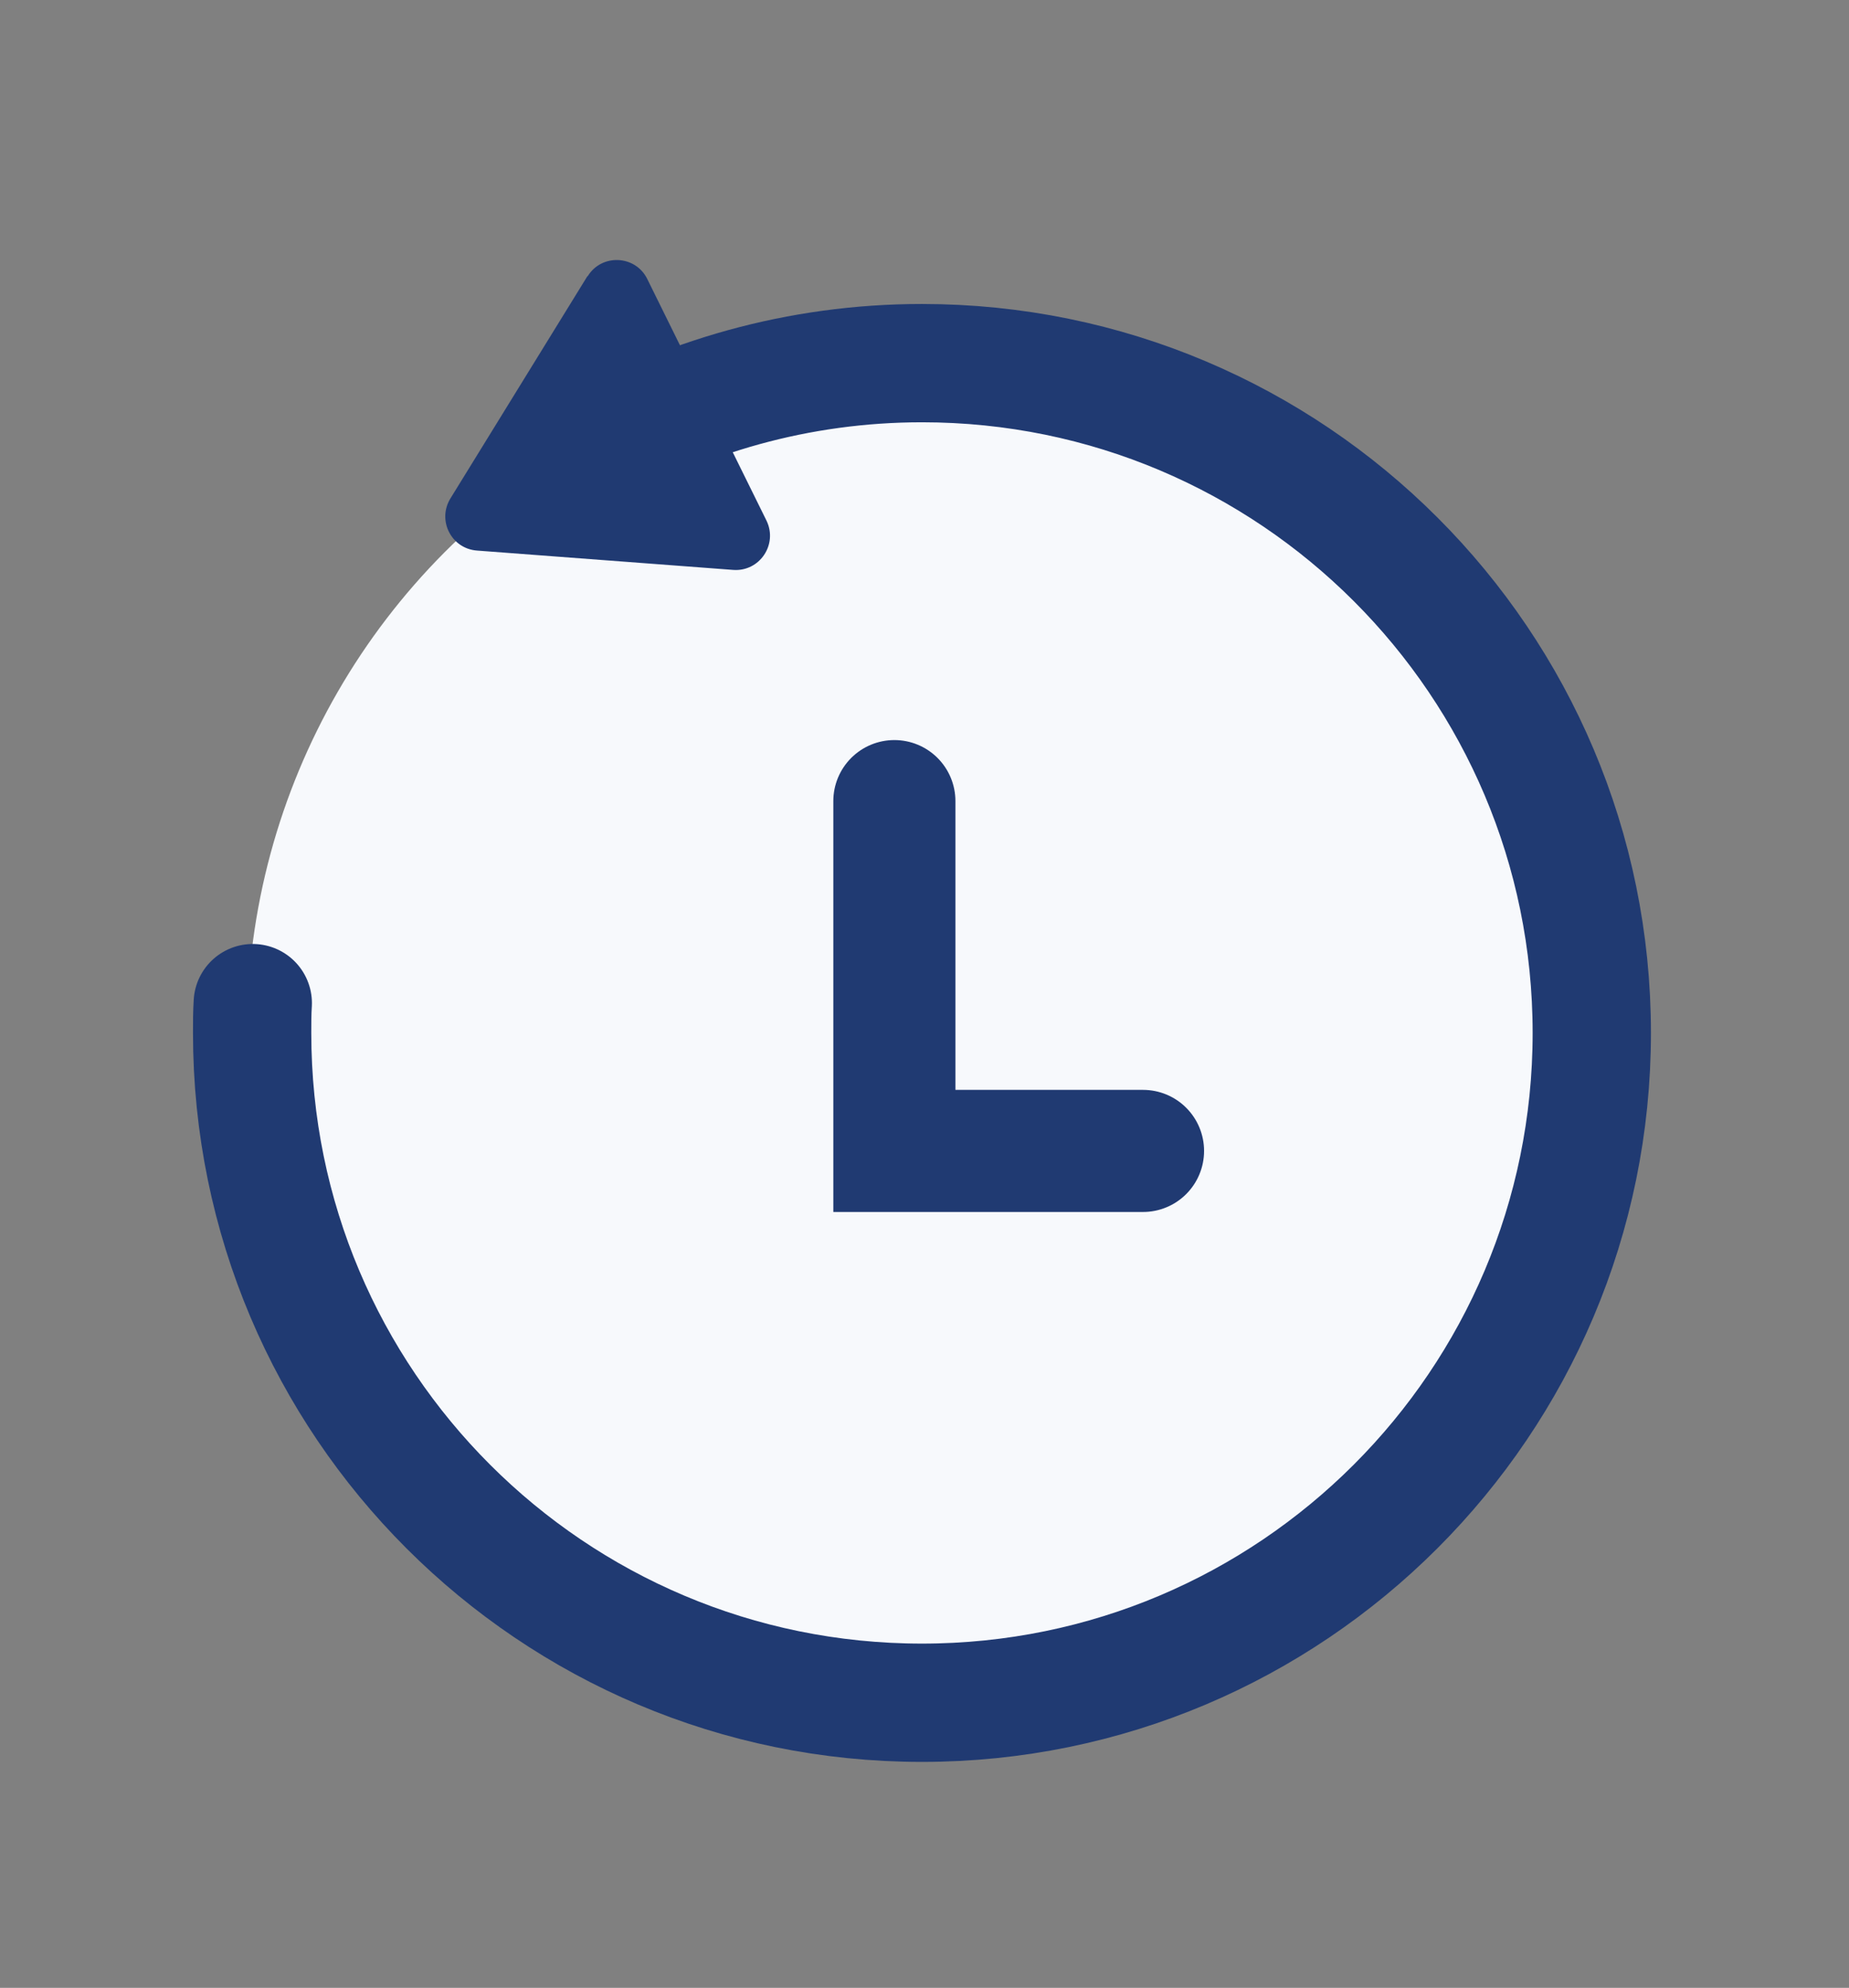 <?xml version="1.0" encoding="UTF-8"?><svg id="layout" xmlns="http://www.w3.org/2000/svg" viewBox="0 0 58.3 62.68"><rect x="0" y="0" width="58.3" height="62.68" fill="#808080" stroke="none"/><defs><style>.cls-1{stroke-width:3.85px;}.cls-1,.cls-2{fill:none;stroke:#203a72;stroke-linecap:round;stroke-miterlimit:10;}.cls-2{stroke-width:3.73px;}.cls-3{fill:#f7f9fc;}.cls-4{fill:#203a72;}</style></defs><circle class="cls-3" cx="29.15" cy="32.49" r="21.36"/><path class="cls-2" d="M18.39,14.35c3.13-1.84,6.79-2.9,10.68-2.9,11.67,0,21.12,9.46,21.12,21.12s-9.46,21.12-21.12,21.12S7.95,44.24,7.95,32.57c0-.32,0-.63,.02-.94"/><polyline class="cls-1" points="28.2 25.26 28.2 36.29 36.04 36.29"/><path class="cls-4" d="M18.52,8.71l-4.32,7.01c-.42,.69,.03,1.58,.84,1.64l8.08,.61c.83,.06,1.41-.8,1.05-1.55l-3.76-7.62c-.37-.76-1.44-.81-1.88-.09Z"/></svg>